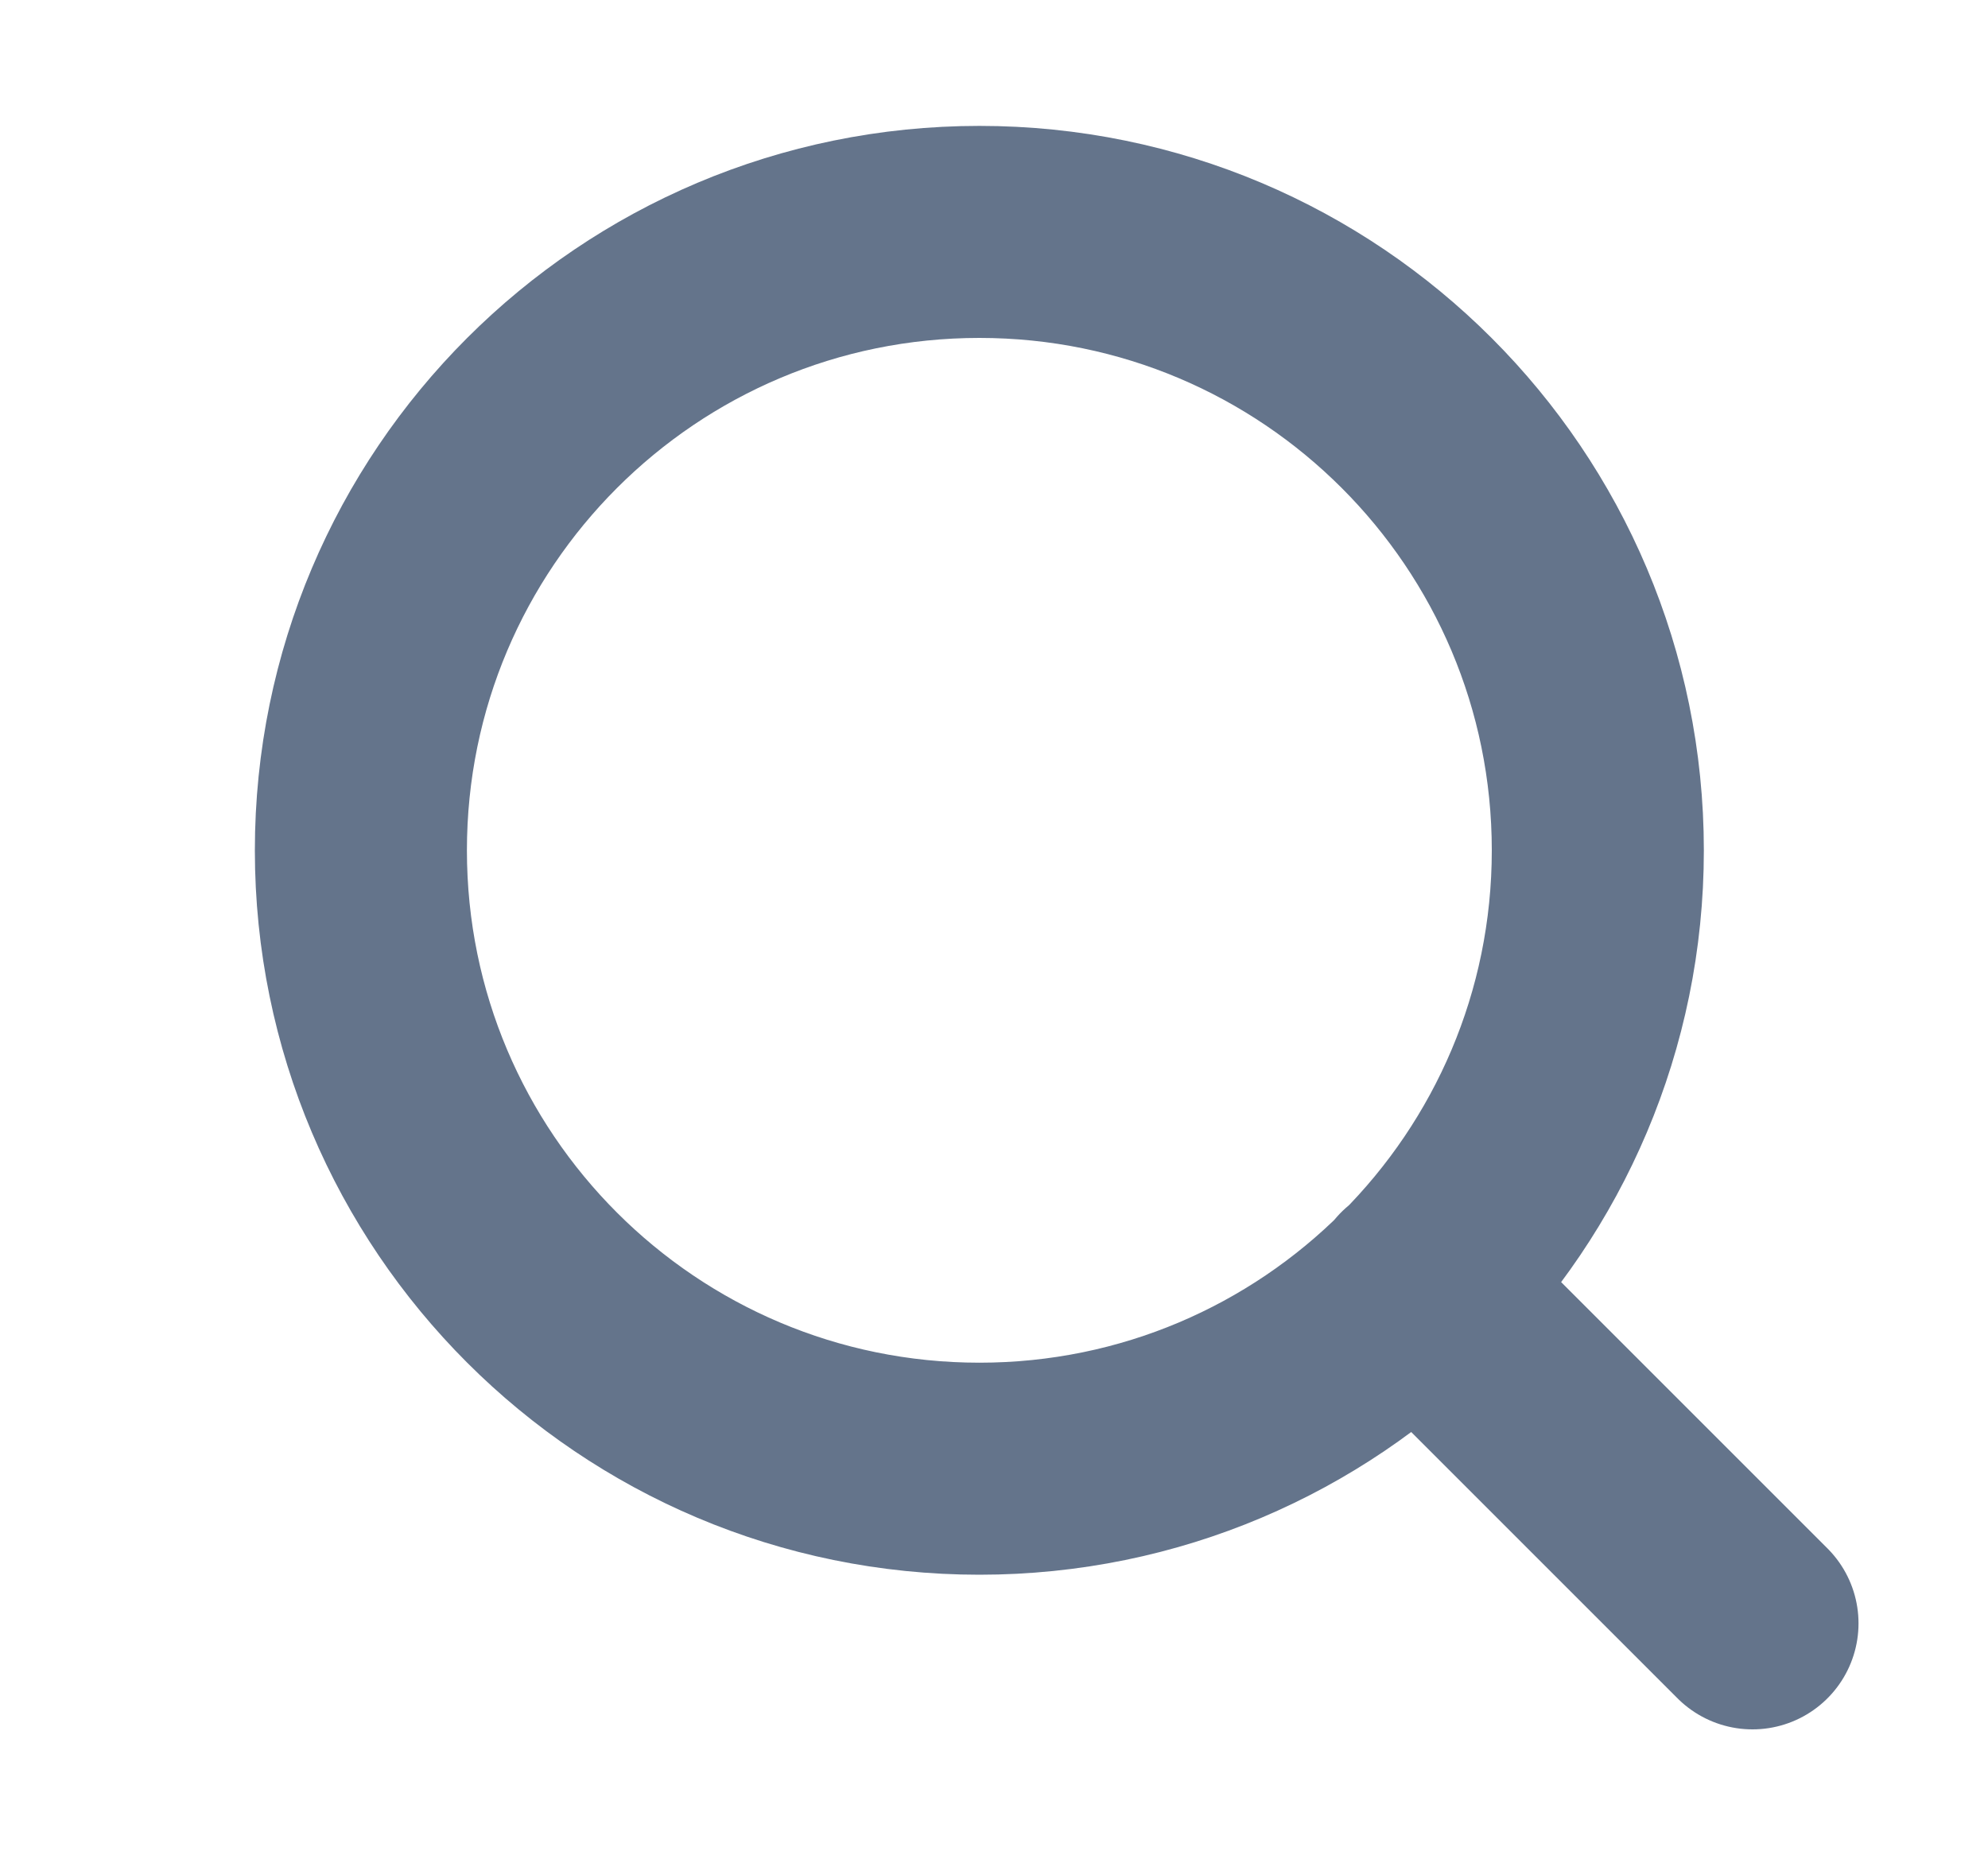 <svg width="15" height="14" viewBox="0 0 15 14" fill="none" xmlns="http://www.w3.org/2000/svg">
<g clip-path="url(#clip0_312_733)">
<path d="M13.223 12.25L10.686 9.713M12.056 6.417C12.056 8.994 9.967 11.083 7.39 11.083C4.812 11.083 2.723 8.994 2.723 6.417C2.723 3.839 4.812 1.75 7.39 1.75C9.967 1.75 12.056 3.839 12.056 6.417Z" stroke="#64748B" stroke-width="1.6" stroke-linecap="round" stroke-linejoin="round"/>
</g>
<defs>
<clipPath id="clip0_312_733">
<rect width="14" height="14" fill="white" transform="translate(0.973)"/>
</clipPath>
</defs>
</svg>
